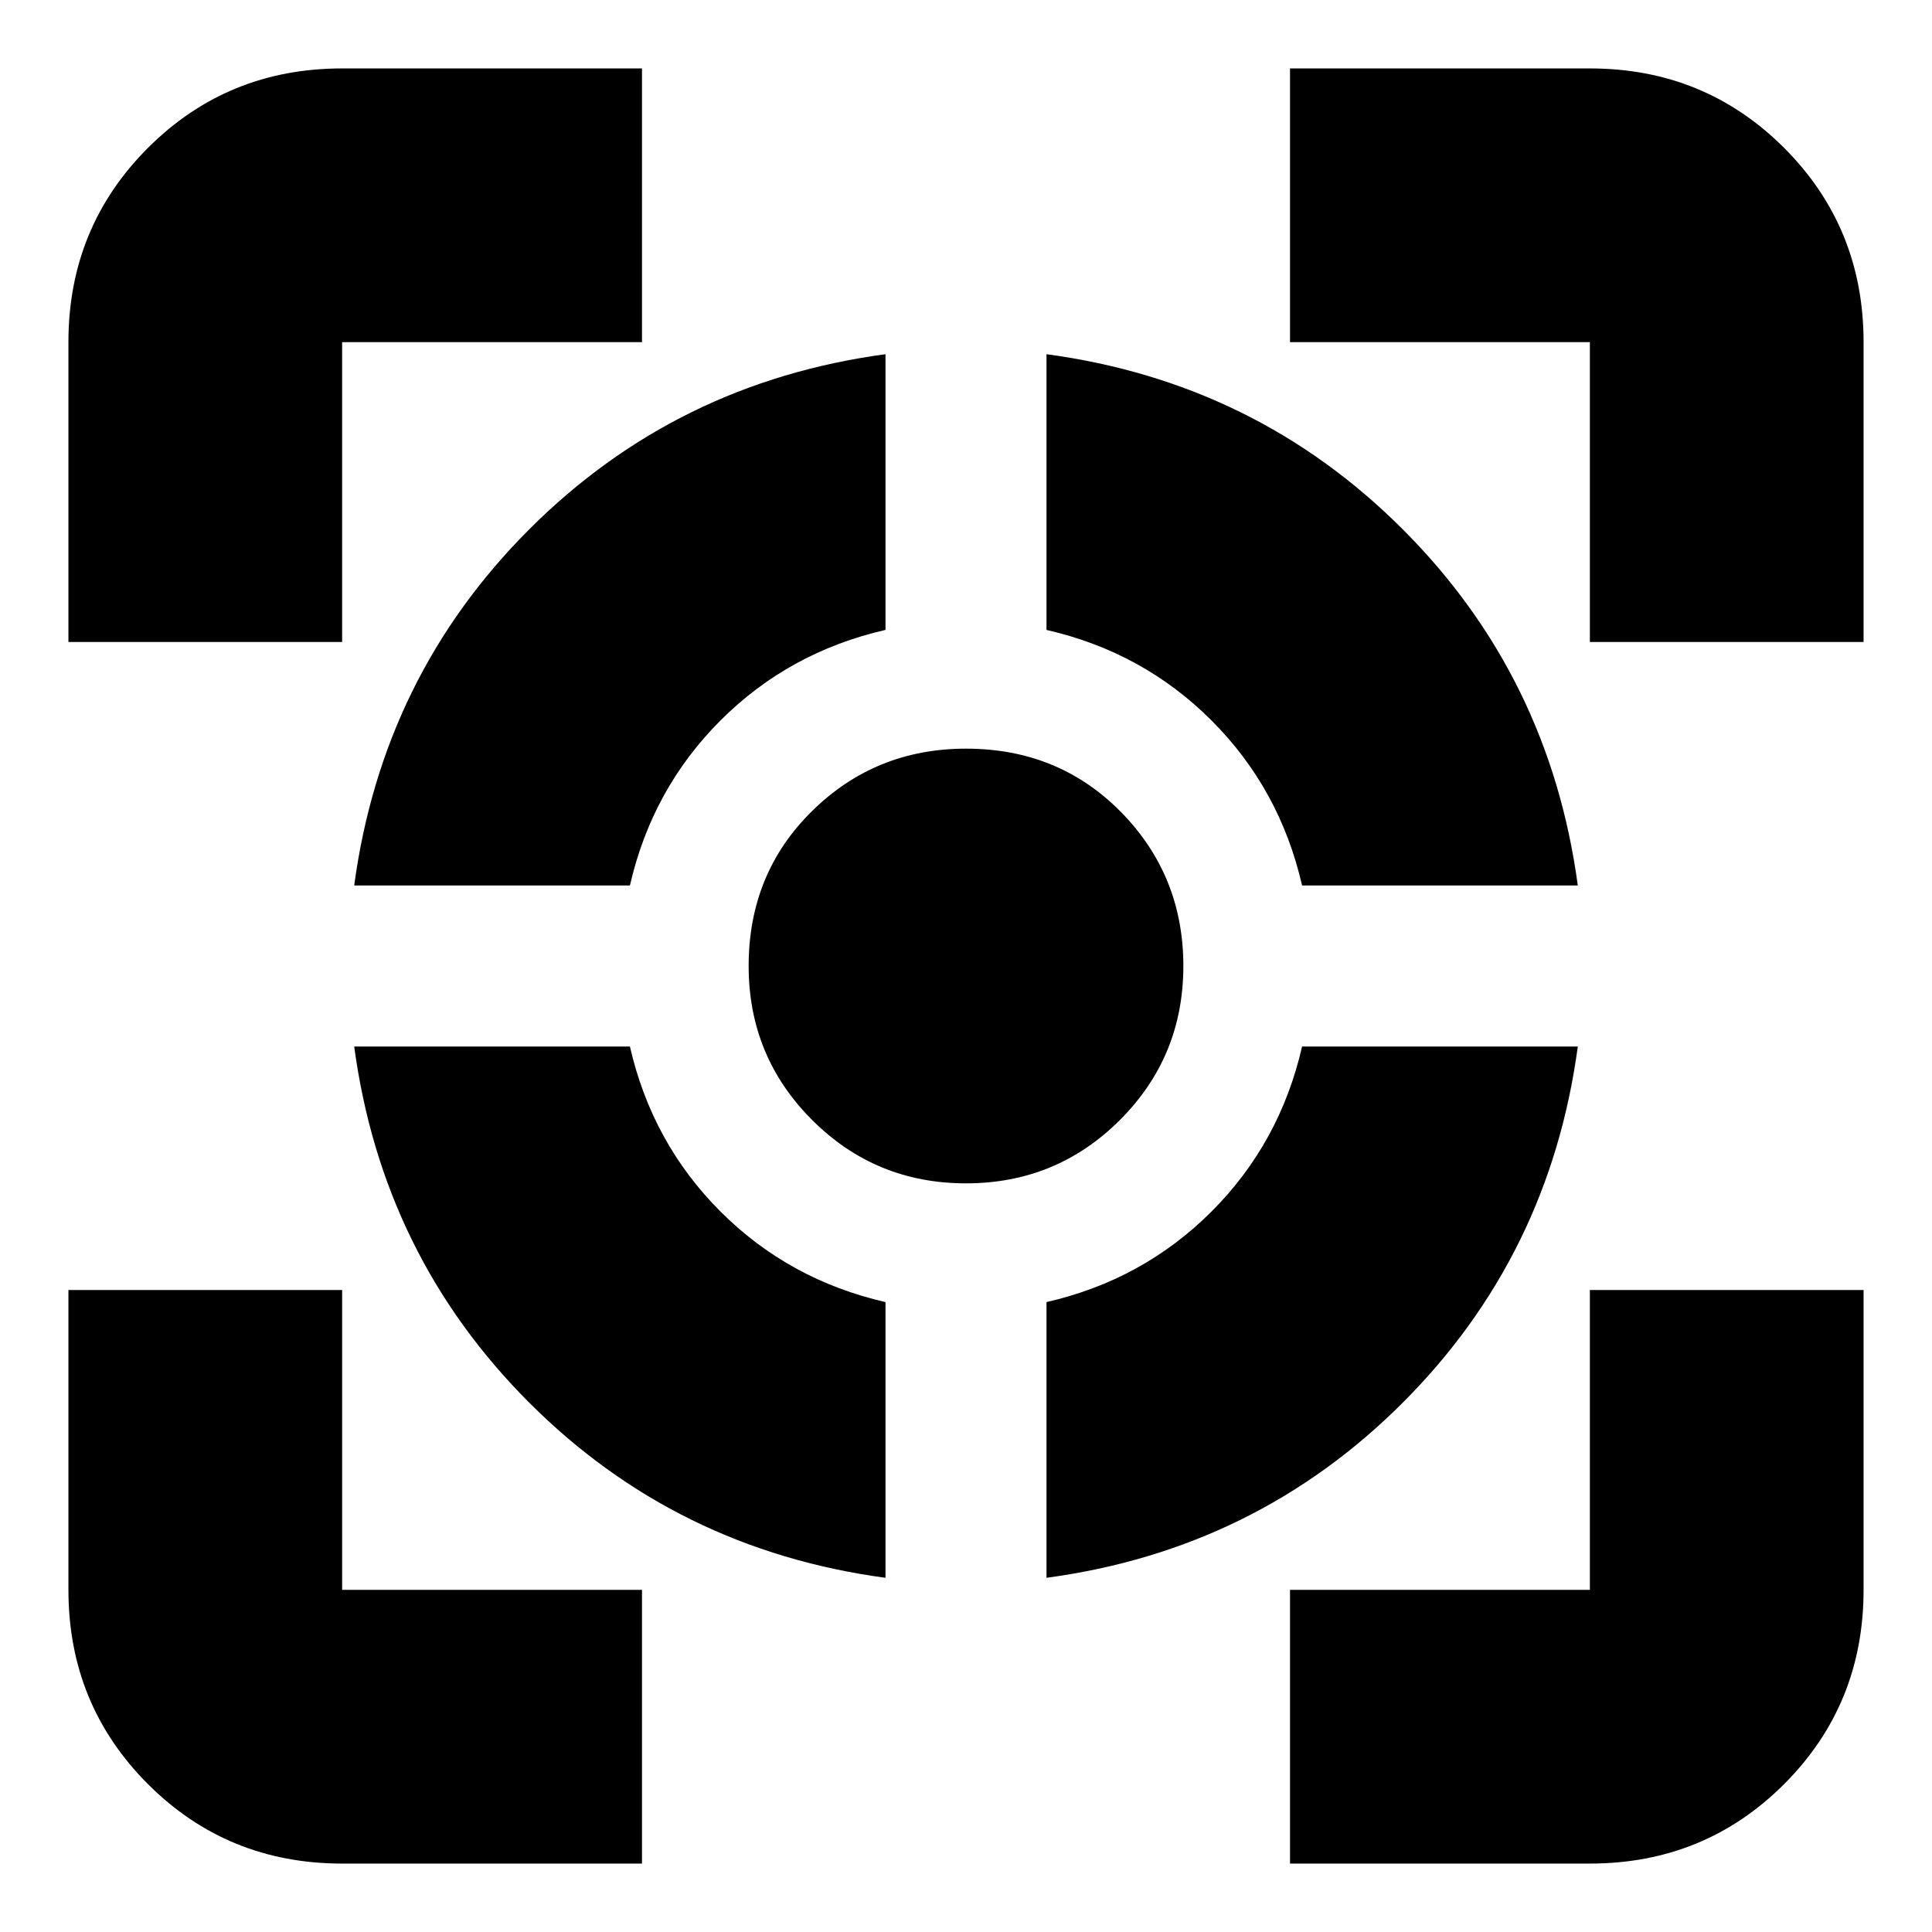 <svg xmlns="http://www.w3.org/2000/svg" height="24" width="24"><path d="M4.4 13h3.425q.275 1.2 1.125 2.05.85.85 2.05 1.125V19.6q-2.6-.35-4.425-2.175Q4.75 15.6 4.4 13ZM11 4.4v3.425Q9.8 8.1 8.95 8.95 8.1 9.8 7.825 11H4.4q.35-2.6 2.175-4.425Q8.4 4.75 11 4.4Zm1 4.9q1.15 0 1.925.787.775.788.775 1.913t-.787 1.912q-.788.788-1.913.788t-1.912-.788Q9.3 13.125 9.3 12q0-1.15.788-1.925Q10.875 9.3 12 9.3Zm4.175 3.7H19.6q-.35 2.6-2.175 4.425Q15.6 19.25 13 19.6v-3.425q1.2-.275 2.05-1.125.85-.85 1.125-2.05ZM13 4.4q2.6.35 4.425 2.175Q19.25 8.4 19.6 11h-3.425Q15.9 9.8 15.05 8.95 14.2 8.1 13 7.825ZM.85 7.975V4.25q0-1.425.988-2.413Q2.825.85 4.25.85h3.725v3.4H4.25v3.725ZM7.975 23.15H4.25q-1.425 0-2.412-.987Q.85 21.175.85 19.75v-3.725h3.4v3.725h3.725Zm8.05 0v-3.4h3.725v-3.725h3.4v3.725q0 1.425-.987 2.413-.988.987-2.413.987ZM19.75 7.975V4.25h-3.725V.85h3.725q1.425 0 2.413.987.987.988.987 2.413v3.725Z"/></svg>